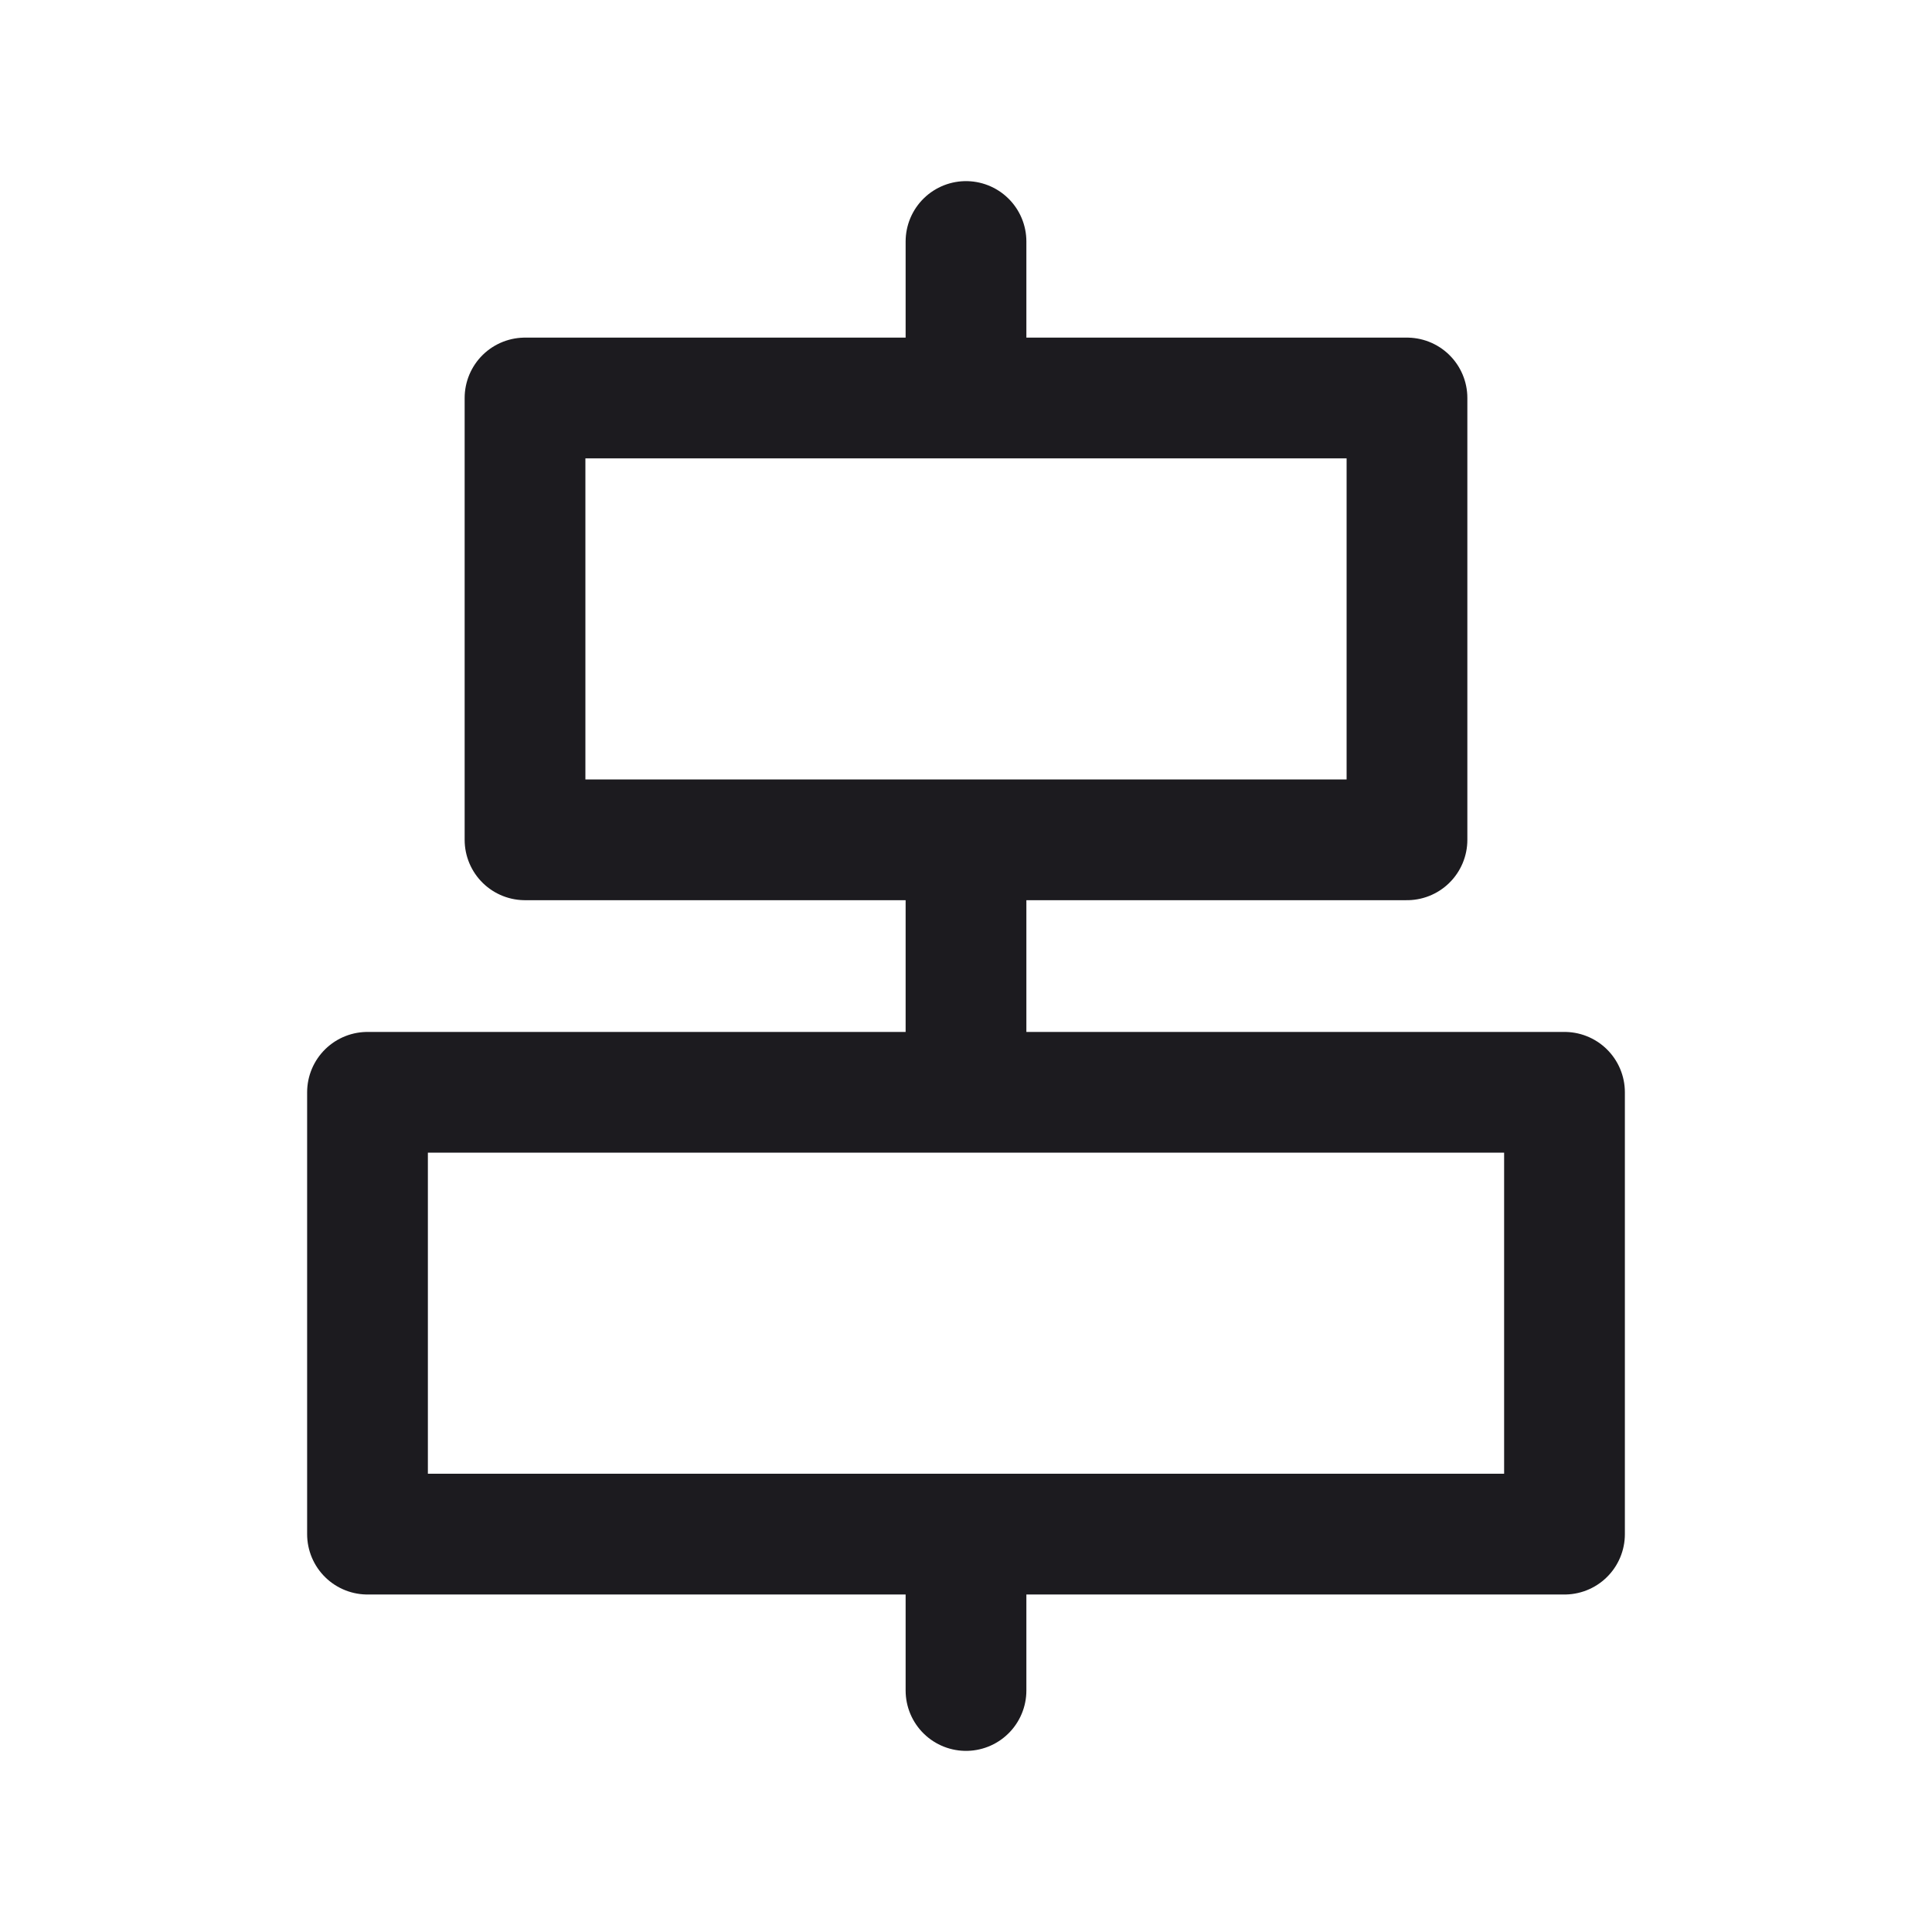 <svg xmlns="http://www.w3.org/2000/svg" width="32" height="32" fill="none"><path stroke="#1C1B1F" stroke-linecap="round" stroke-linejoin="round" stroke-width="2" d="M16 4v2.403M16 28v-2.459m0-11.515v3.965"/><path stroke="#1C1B1F" stroke-linejoin="round" stroke-width="2" d="M25.913 25.41v-7.318H6.087v7.318zM23.304 13.91V6.592H8.696v7.318z"/></svg>